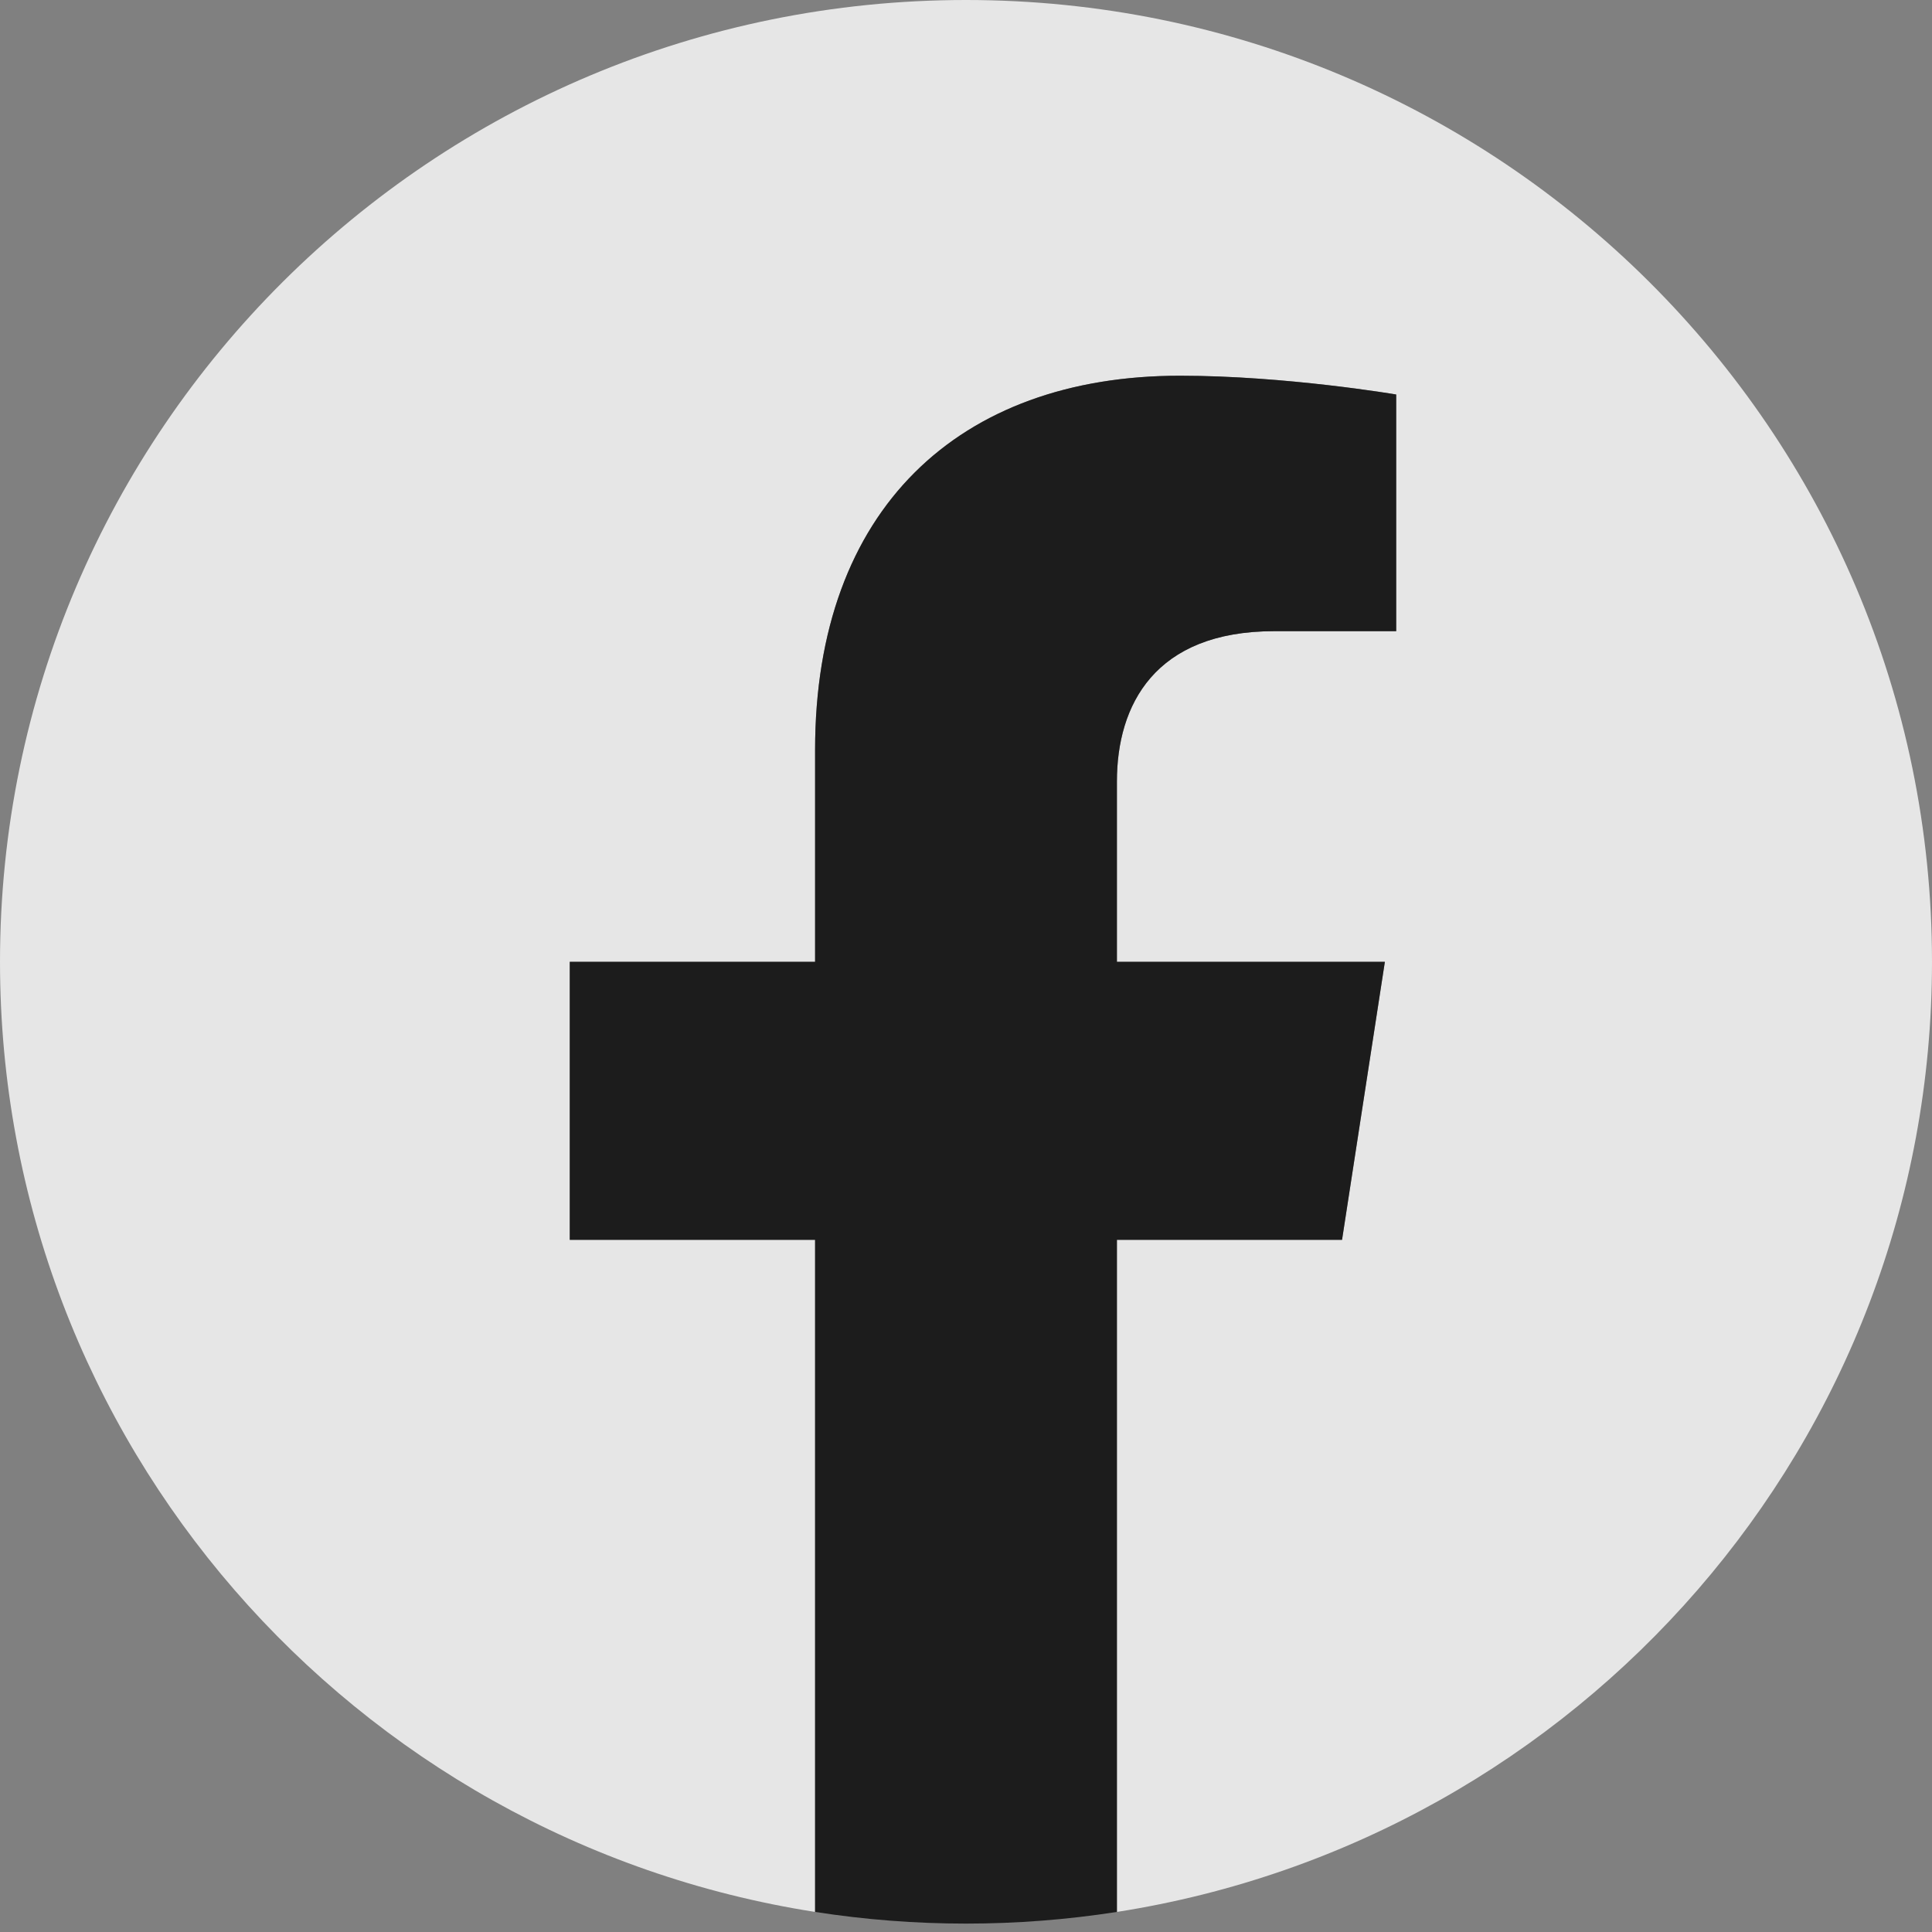 <svg width="36" height="36" viewBox="0 0 36 36" fill="none" xmlns="http://www.w3.org/2000/svg">
<rect x="0" y="0" width="36" height="36" fill="#808080" stroke="none"/>
<g clip-path="url(#clip0_35_2888)">
<path d="M36 17.922C36 8.024 27.941 0 18 0C8.059 0 0 8.024 0 17.922C0 26.867 6.582 34.281 15.188 35.626V23.102H10.617V17.922H15.188V13.973C15.188 9.482 17.875 7.001 21.986 7.001C23.955 7.001 26.016 7.351 26.016 7.351V11.761H23.746C21.51 11.761 20.812 13.143 20.812 14.561V17.922H25.805L25.007 23.102H20.812V35.626C29.418 34.281 36 26.867 36 17.922Z" fill="white" fill-opacity="0.8"/>
<path d="M25.007 23.102L25.805 17.922H20.812V14.562C20.812 13.144 21.51 11.761 23.746 11.761H26.016V7.351C26.016 7.351 23.956 7.001 21.986 7.001C17.875 7.001 15.188 9.482 15.188 13.973V17.922H10.617V23.102H15.188V35.626C17.051 35.916 18.949 35.916 20.812 35.626V23.102H25.007Z" fill="#1C1C1C"/>
</g>
<defs>
<clipPath id="clip0_35_2888">
<rect width="36" height="35.843" fill="white"/>
</clipPath>
</defs>
</svg>
